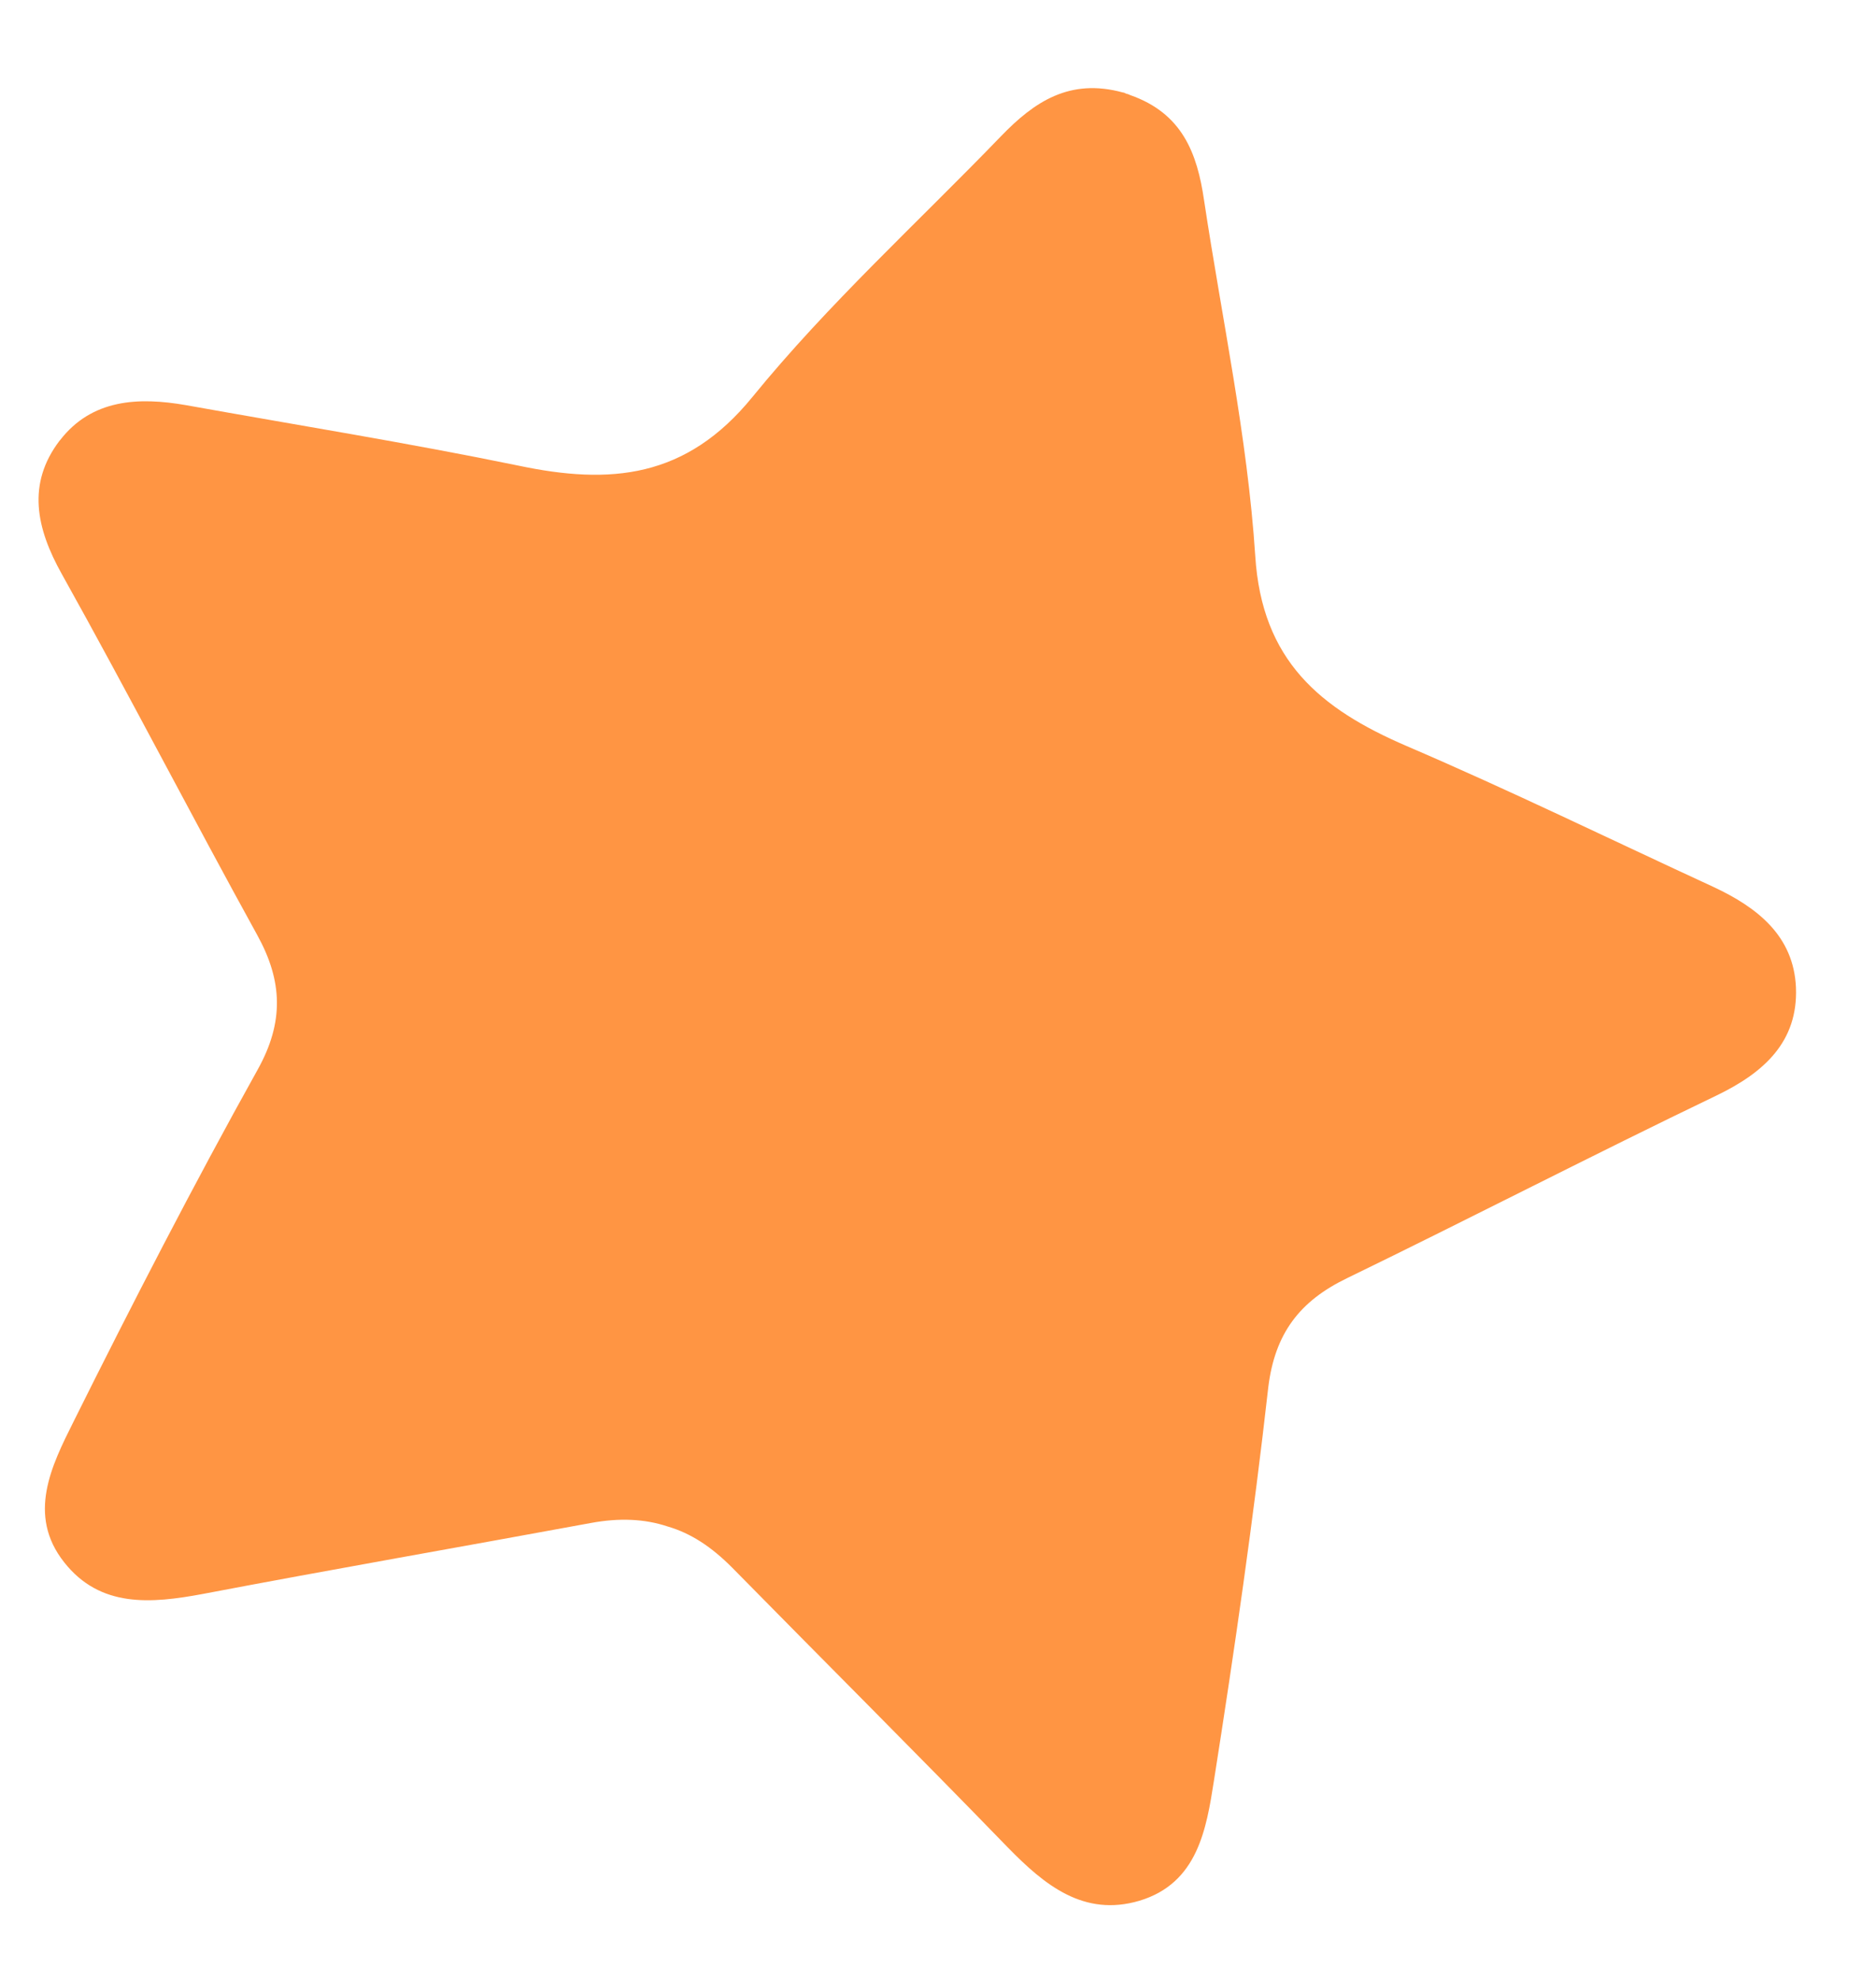 <svg width="18" height="19" viewBox="0 0 18 19" fill="none" xmlns="http://www.w3.org/2000/svg">
    <path fill-rule="evenodd" clip-rule="evenodd"
        d="M0.577 4.221C0.881 3.829 1.326 3.806 1.784 3.886C2.848 4.077 3.914 4.248 4.974 4.466C5.856 4.652 6.583 4.59 7.22 3.807C7.946 2.916 8.805 2.135 9.605 1.306C9.923 0.977 10.262 0.747 10.774 0.887C10.786 0.887 10.797 0.895 10.809 0.9C10.821 0.9 10.833 0.908 10.844 0.912C11.343 1.087 11.487 1.468 11.553 1.922C11.724 3.057 11.969 4.187 12.044 5.332C12.107 6.335 12.665 6.798 13.495 7.155C14.486 7.58 15.46 8.055 16.438 8.506C16.861 8.703 17.21 8.976 17.232 9.471C17.253 9.99 16.927 10.287 16.473 10.506C15.284 11.077 14.11 11.684 12.924 12.26C12.47 12.479 12.232 12.79 12.169 13.306C12.027 14.567 11.845 15.826 11.648 17.077C11.575 17.542 11.493 18.062 10.933 18.231C10.398 18.389 10.022 18.08 9.671 17.721C8.797 16.82 7.906 15.932 7.024 15.035C6.827 14.837 6.629 14.706 6.405 14.641C6.185 14.568 5.943 14.557 5.668 14.608C4.425 14.837 3.183 15.053 1.943 15.289C1.449 15.381 0.961 15.423 0.616 14.985C0.256 14.531 0.496 14.055 0.705 13.637C1.272 12.498 1.855 11.368 2.473 10.258C2.727 9.802 2.711 9.409 2.469 8.97C1.836 7.822 1.234 6.654 0.593 5.506C0.347 5.067 0.256 4.64 0.573 4.225L0.577 4.221Z"
        fill="#FF9543" />
</svg>